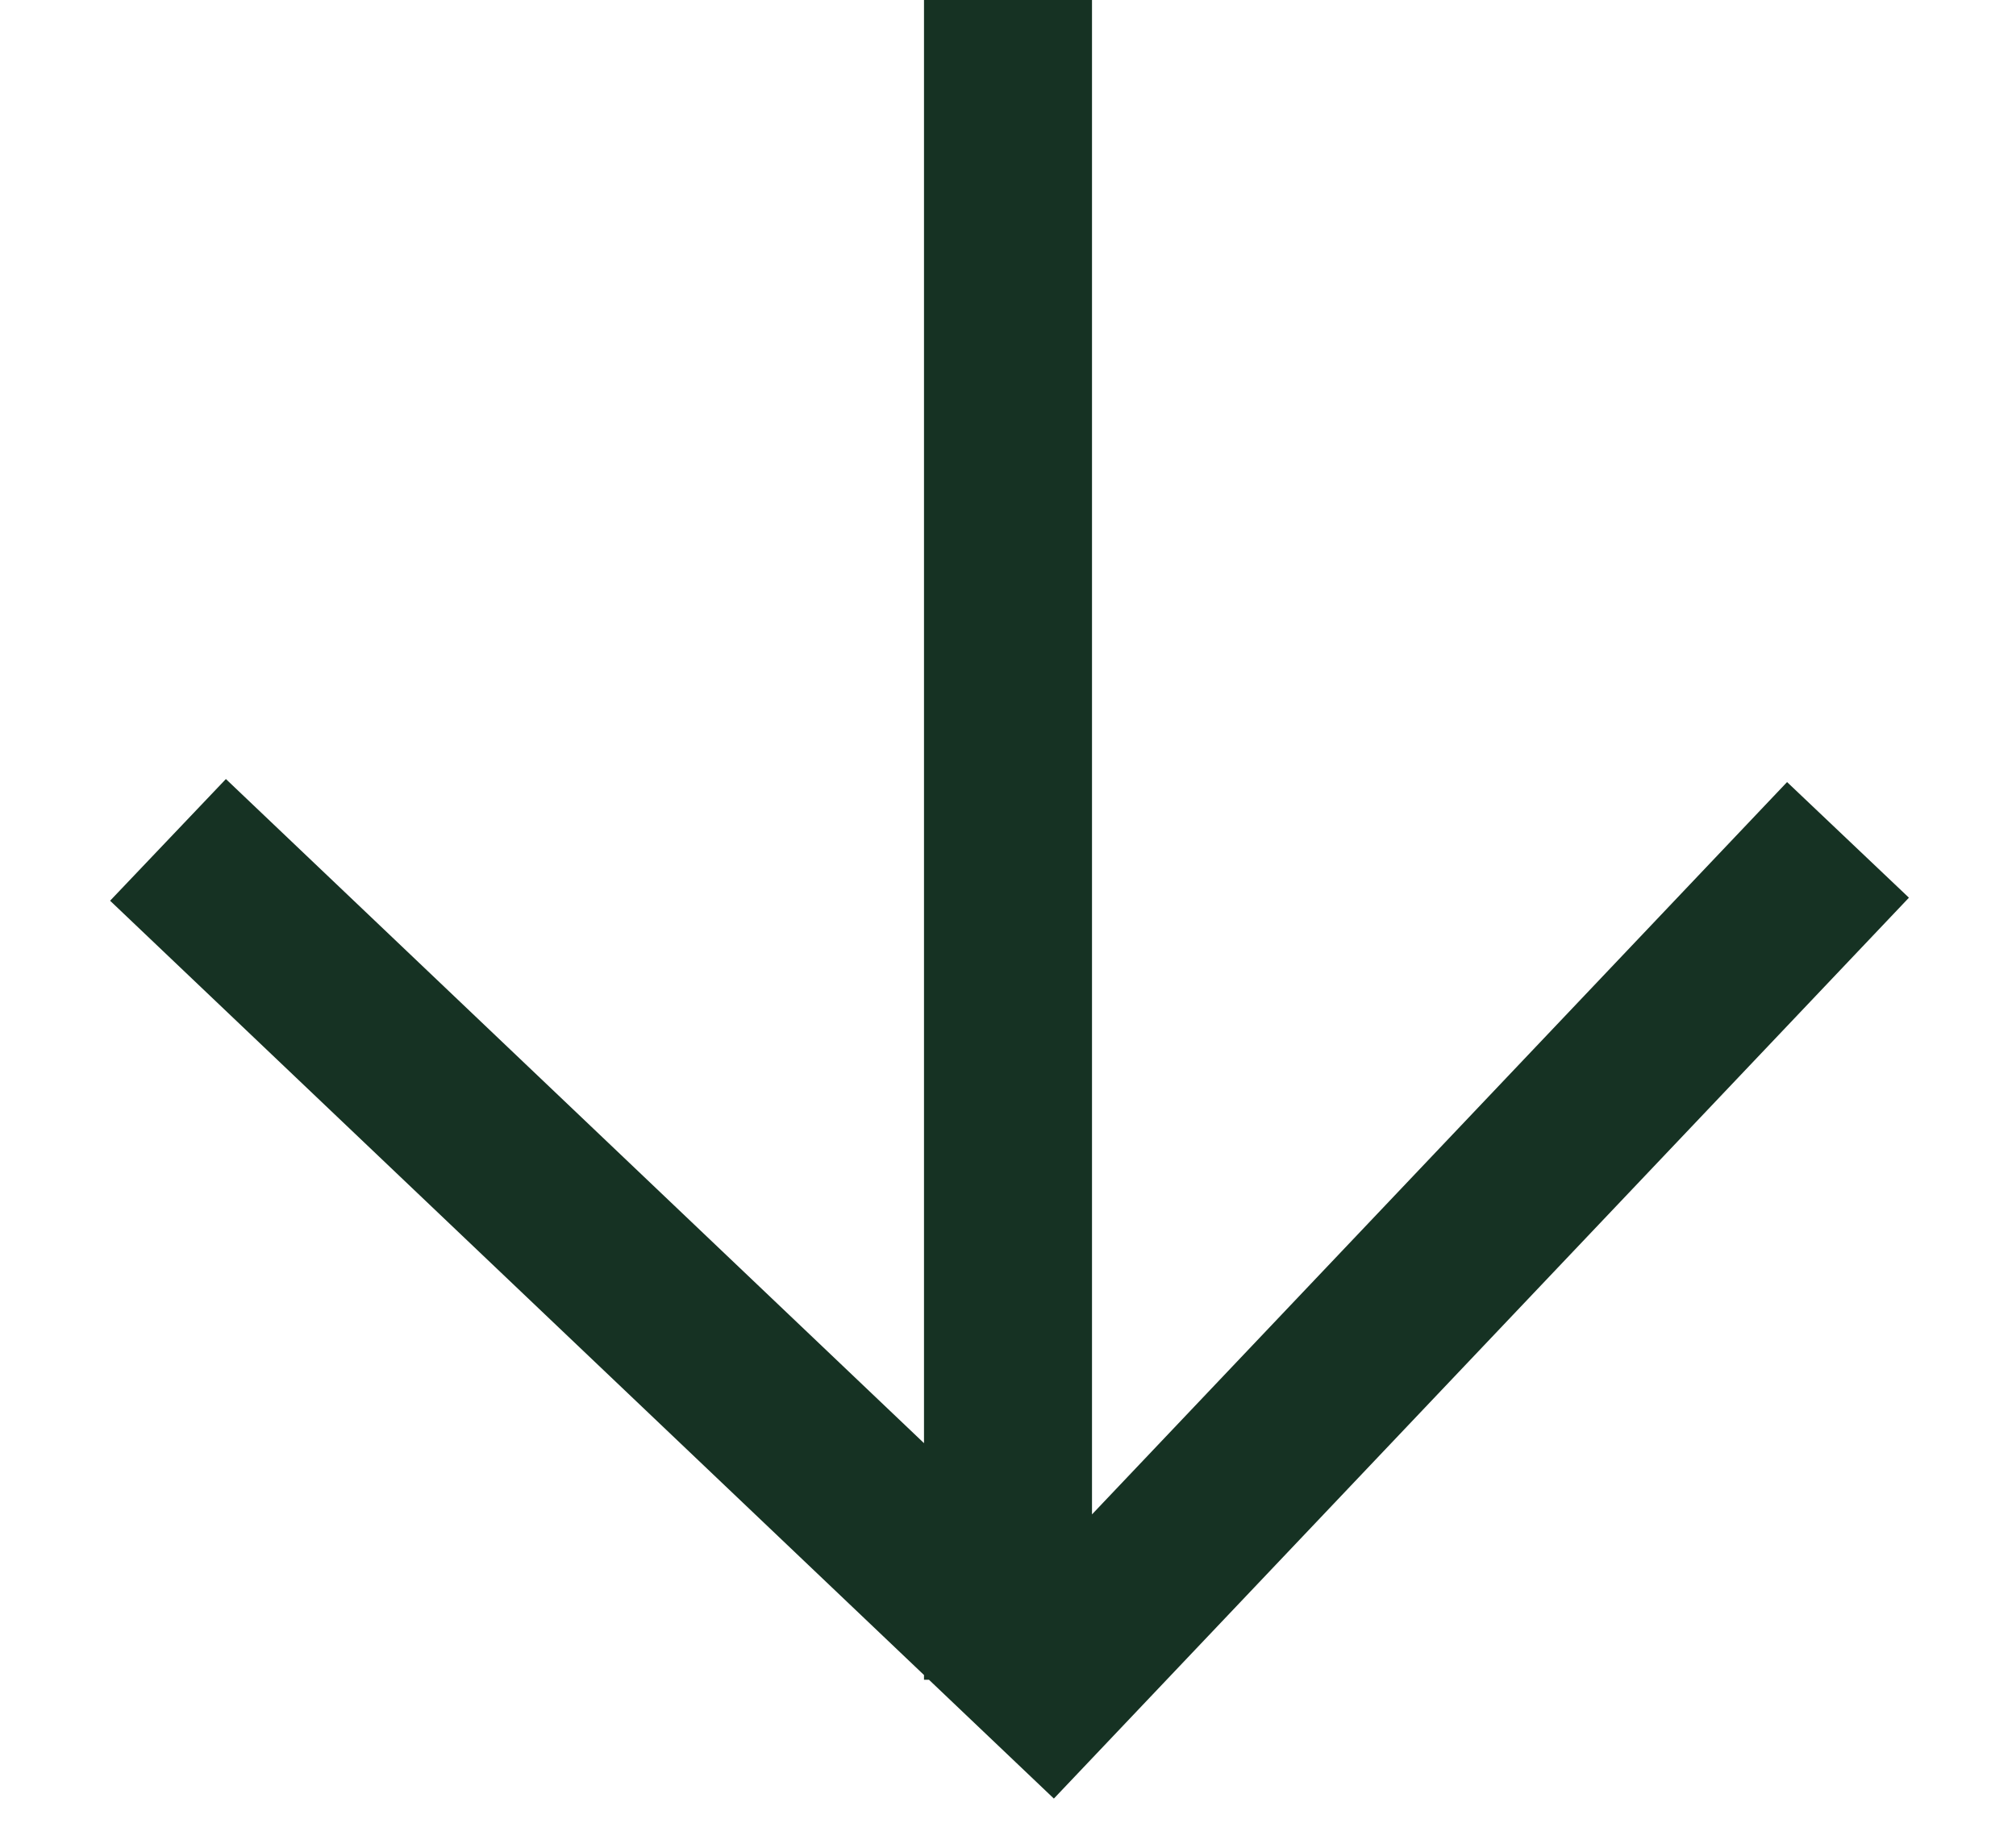 <svg width="12" height="11" viewBox="0 0 12 11" xmlns="http://www.w3.org/2000/svg">
    <g stroke="#163223" fill="none" fill-rule="evenodd">
        <path d="M6 0v10M1 5l5.255 5L11 5"/>
    </g>
</svg>
